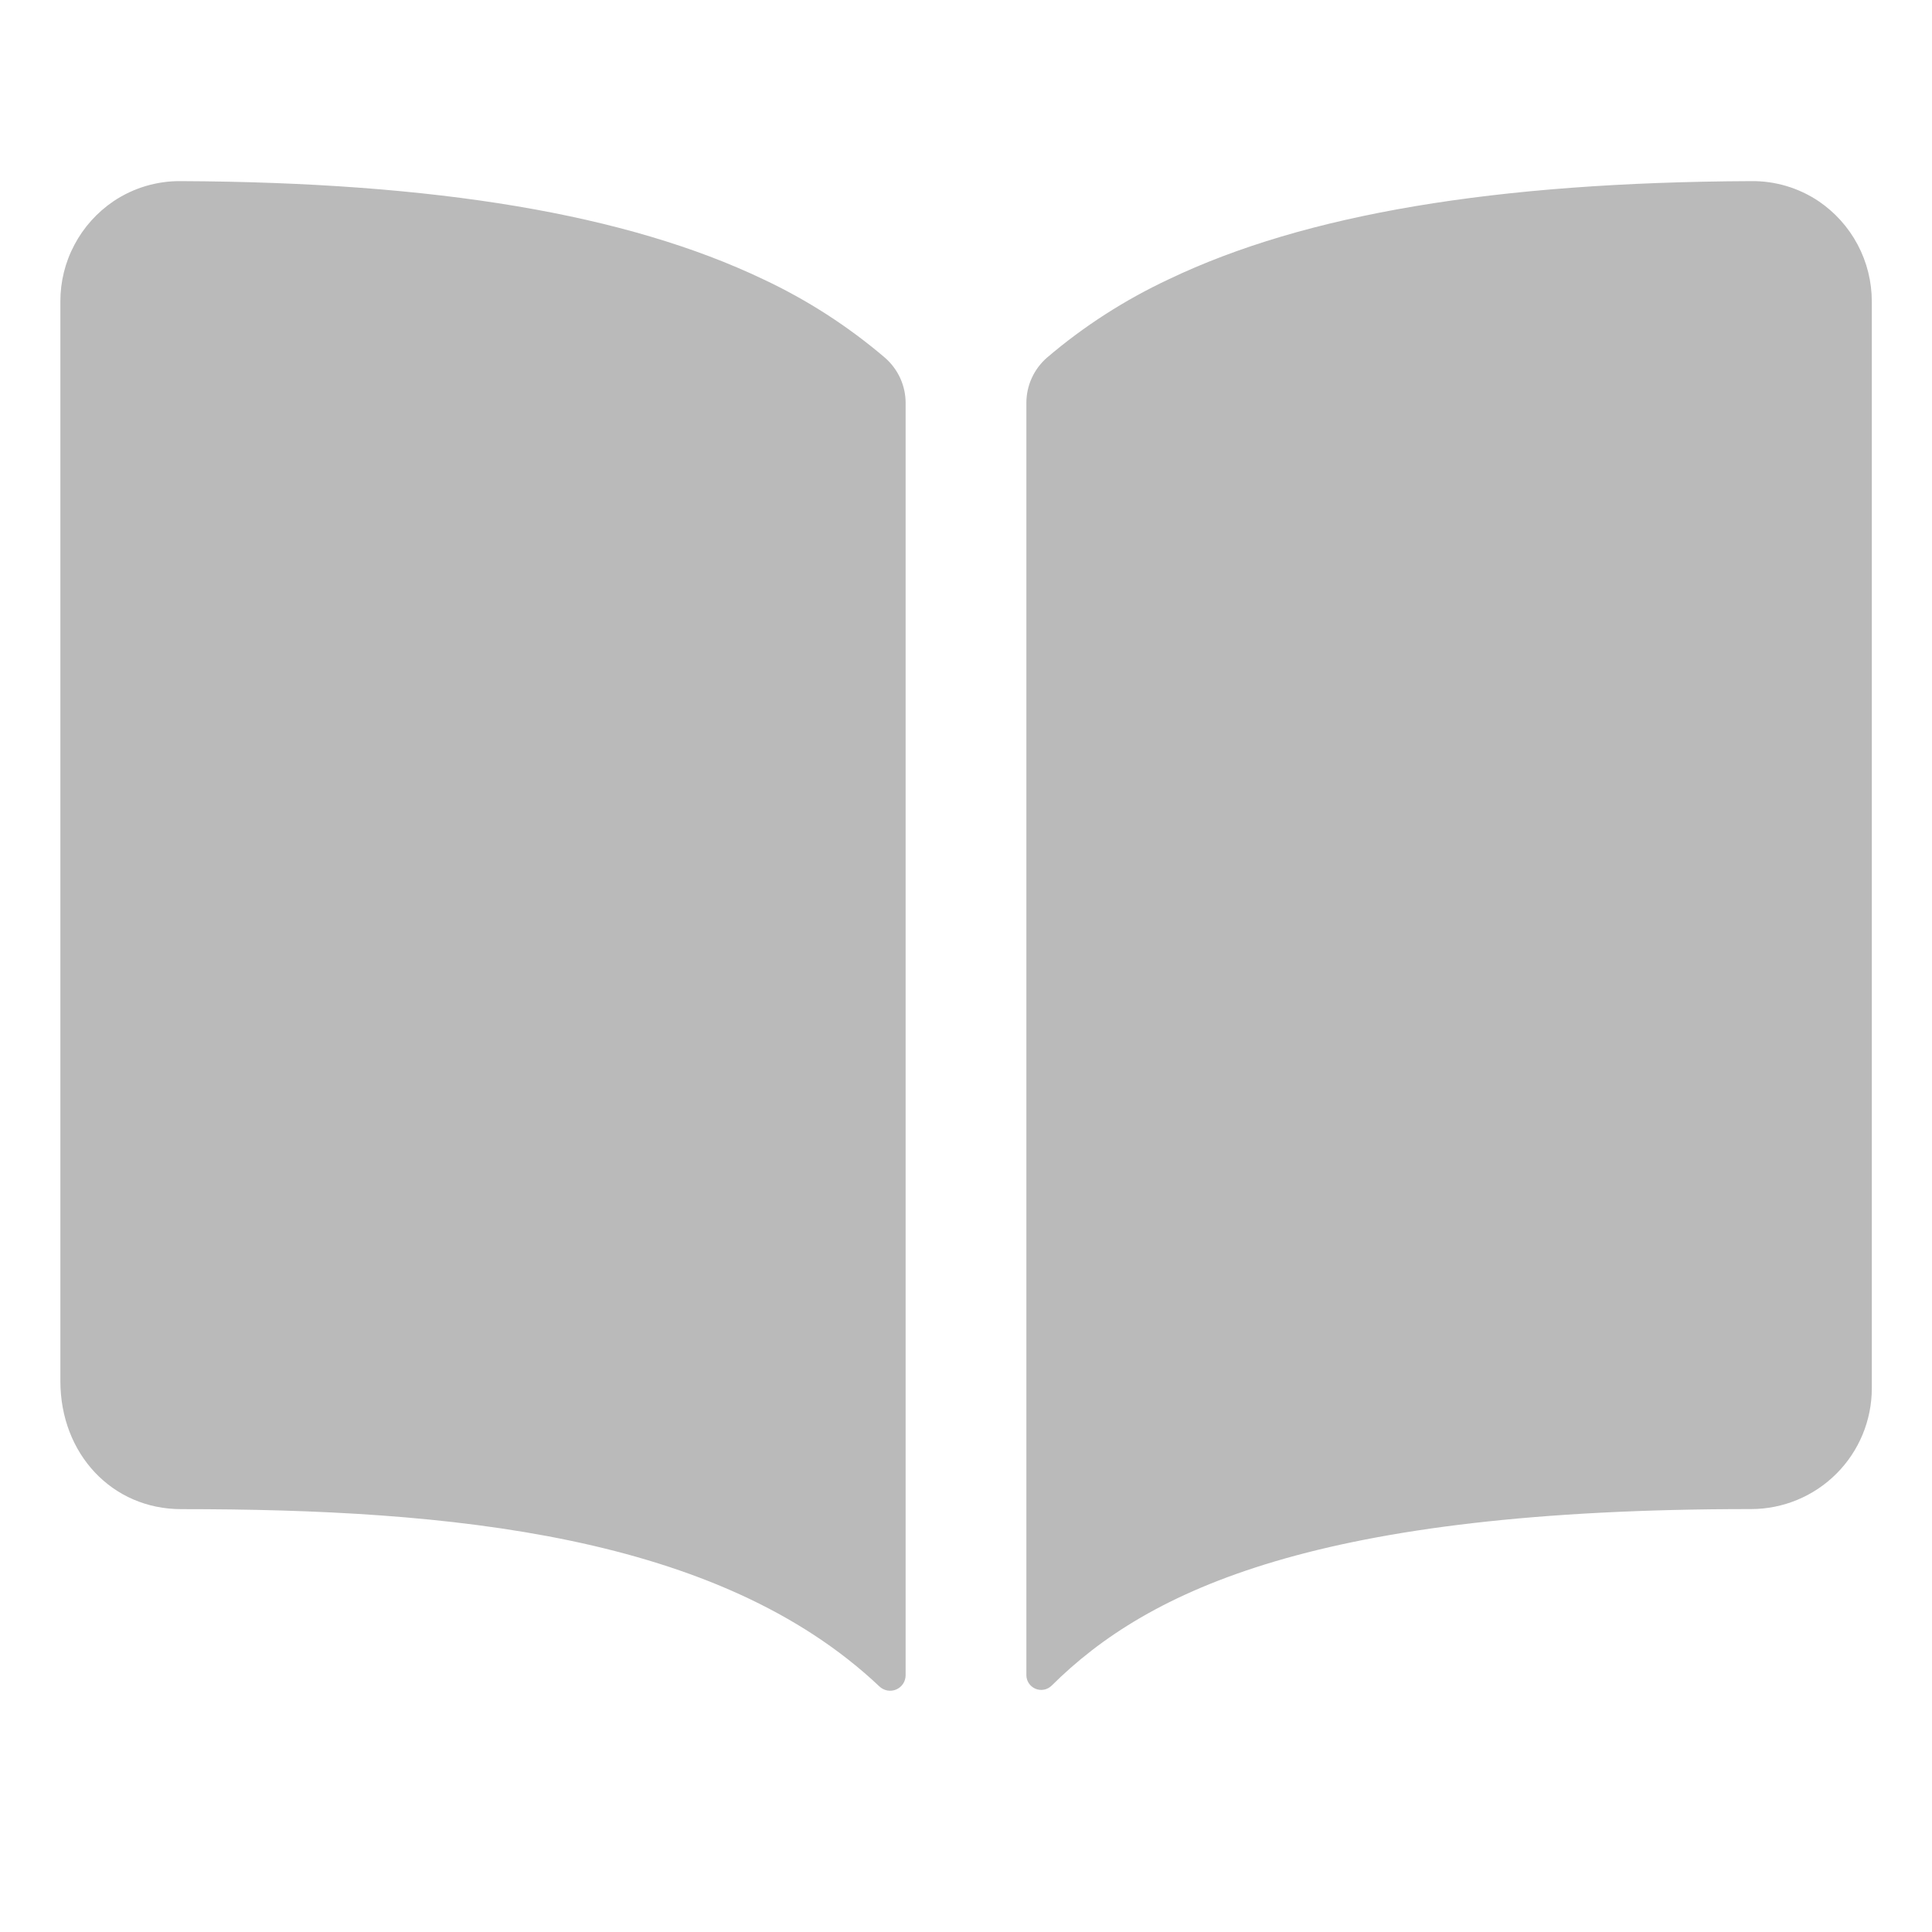 <svg width="32" height="32" viewBox="0 0 32 32" fill="none" xmlns="http://www.w3.org/2000/svg">
<path d="M12.64 4.625C10.382 3.547 7.226 3.019 3 3C2.601 2.995 2.211 3.111 1.88 3.333C1.609 3.517 1.386 3.764 1.233 4.054C1.079 4.343 0.999 4.666 1 4.994V22.875C1 24.084 1.86 24.996 3 24.996C7.442 24.996 11.898 25.411 14.566 27.933C14.603 27.968 14.649 27.991 14.698 28C14.748 28.009 14.799 28.003 14.845 27.983C14.891 27.963 14.931 27.93 14.958 27.888C14.986 27.846 15 27.796 15 27.746V6.676C15 6.534 14.97 6.394 14.911 6.264C14.852 6.135 14.766 6.02 14.659 5.926C14.047 5.404 13.368 4.966 12.64 4.625ZM30.12 3.331C29.789 3.11 29.398 2.994 29 3C24.774 3.019 21.618 3.545 19.36 4.625C18.632 4.966 17.952 5.402 17.341 5.924C17.234 6.017 17.148 6.133 17.089 6.262C17.03 6.391 17 6.532 17 6.674V27.745C17 27.793 17.014 27.84 17.041 27.881C17.068 27.921 17.106 27.952 17.15 27.971C17.195 27.99 17.244 27.995 17.292 27.986C17.339 27.977 17.383 27.954 17.418 27.92C19.022 26.326 21.837 24.994 29.003 24.995C29.533 24.995 30.042 24.784 30.417 24.409C30.792 24.034 31.003 23.525 31.003 22.995V4.995C31.003 4.666 30.923 4.343 30.769 4.053C30.615 3.763 30.392 3.515 30.12 3.331Z" fill="#BABABA"/>
</svg>
